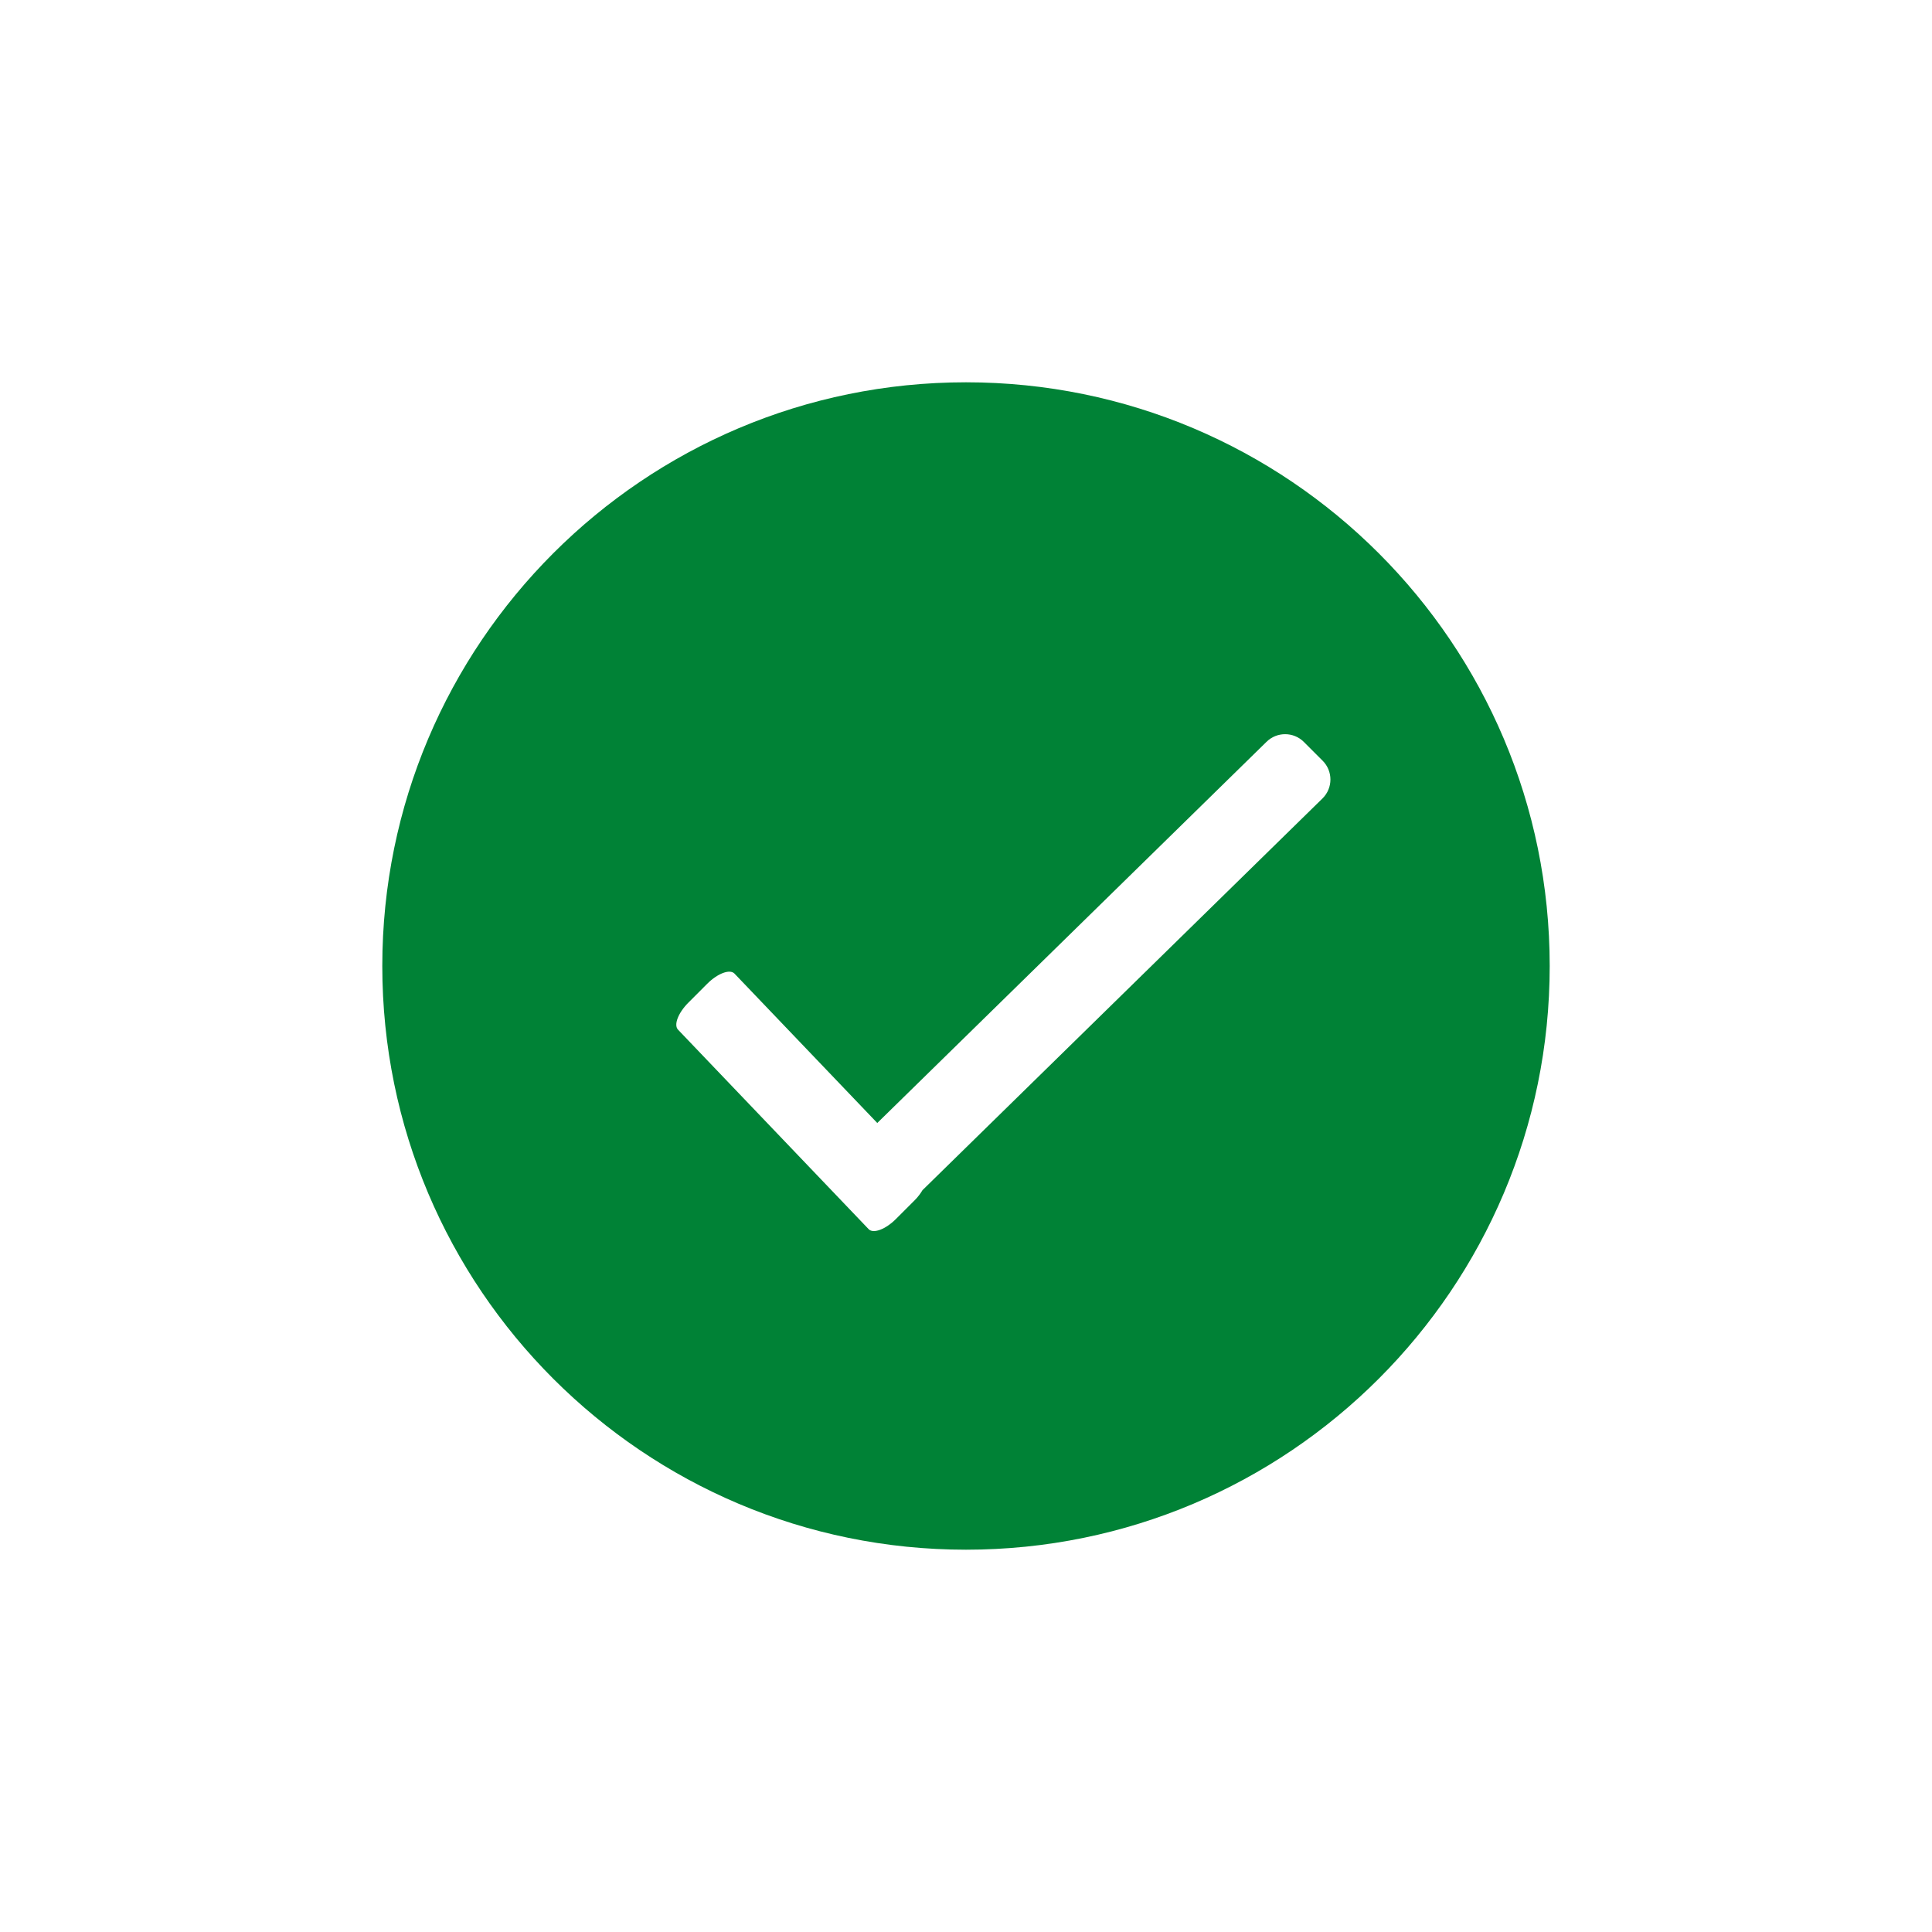 <?xml version="1.0" standalone="no"?>
<svg class="icon" viewBox="0 0 1024 1024" version="1.1" xmlns="http://www.w3.org/2000/svg"
     width="200" height="200">
  <path
      d="M512 202.625c-170.859 0-309.375 138.516-309.375 309.375 0 170.873 138.516 309.375 309.375 309.375s309.375-138.516 309.375-309.375C821.375 341.127 682.859 202.625 512 202.625zM701.028 423.111L488.938 630.814c-1.069 1.772-2.362 3.572-4.106 5.316l-9.942 9.942c-5.498 5.498-11.967 7.931-14.442 5.456l-101.025-105.722c-2.475-2.475-0.042-8.93 5.456-14.414l9.942-9.956c5.484-5.498 11.953-7.931 14.428-5.456l75.727 79.228 206.227-201.952c5.484-5.498 14.386-5.498 19.884 0l9.942 9.942C706.527 408.711 706.527 417.613 701.028 423.111z"
      fill="#008236"
  />
</svg>
